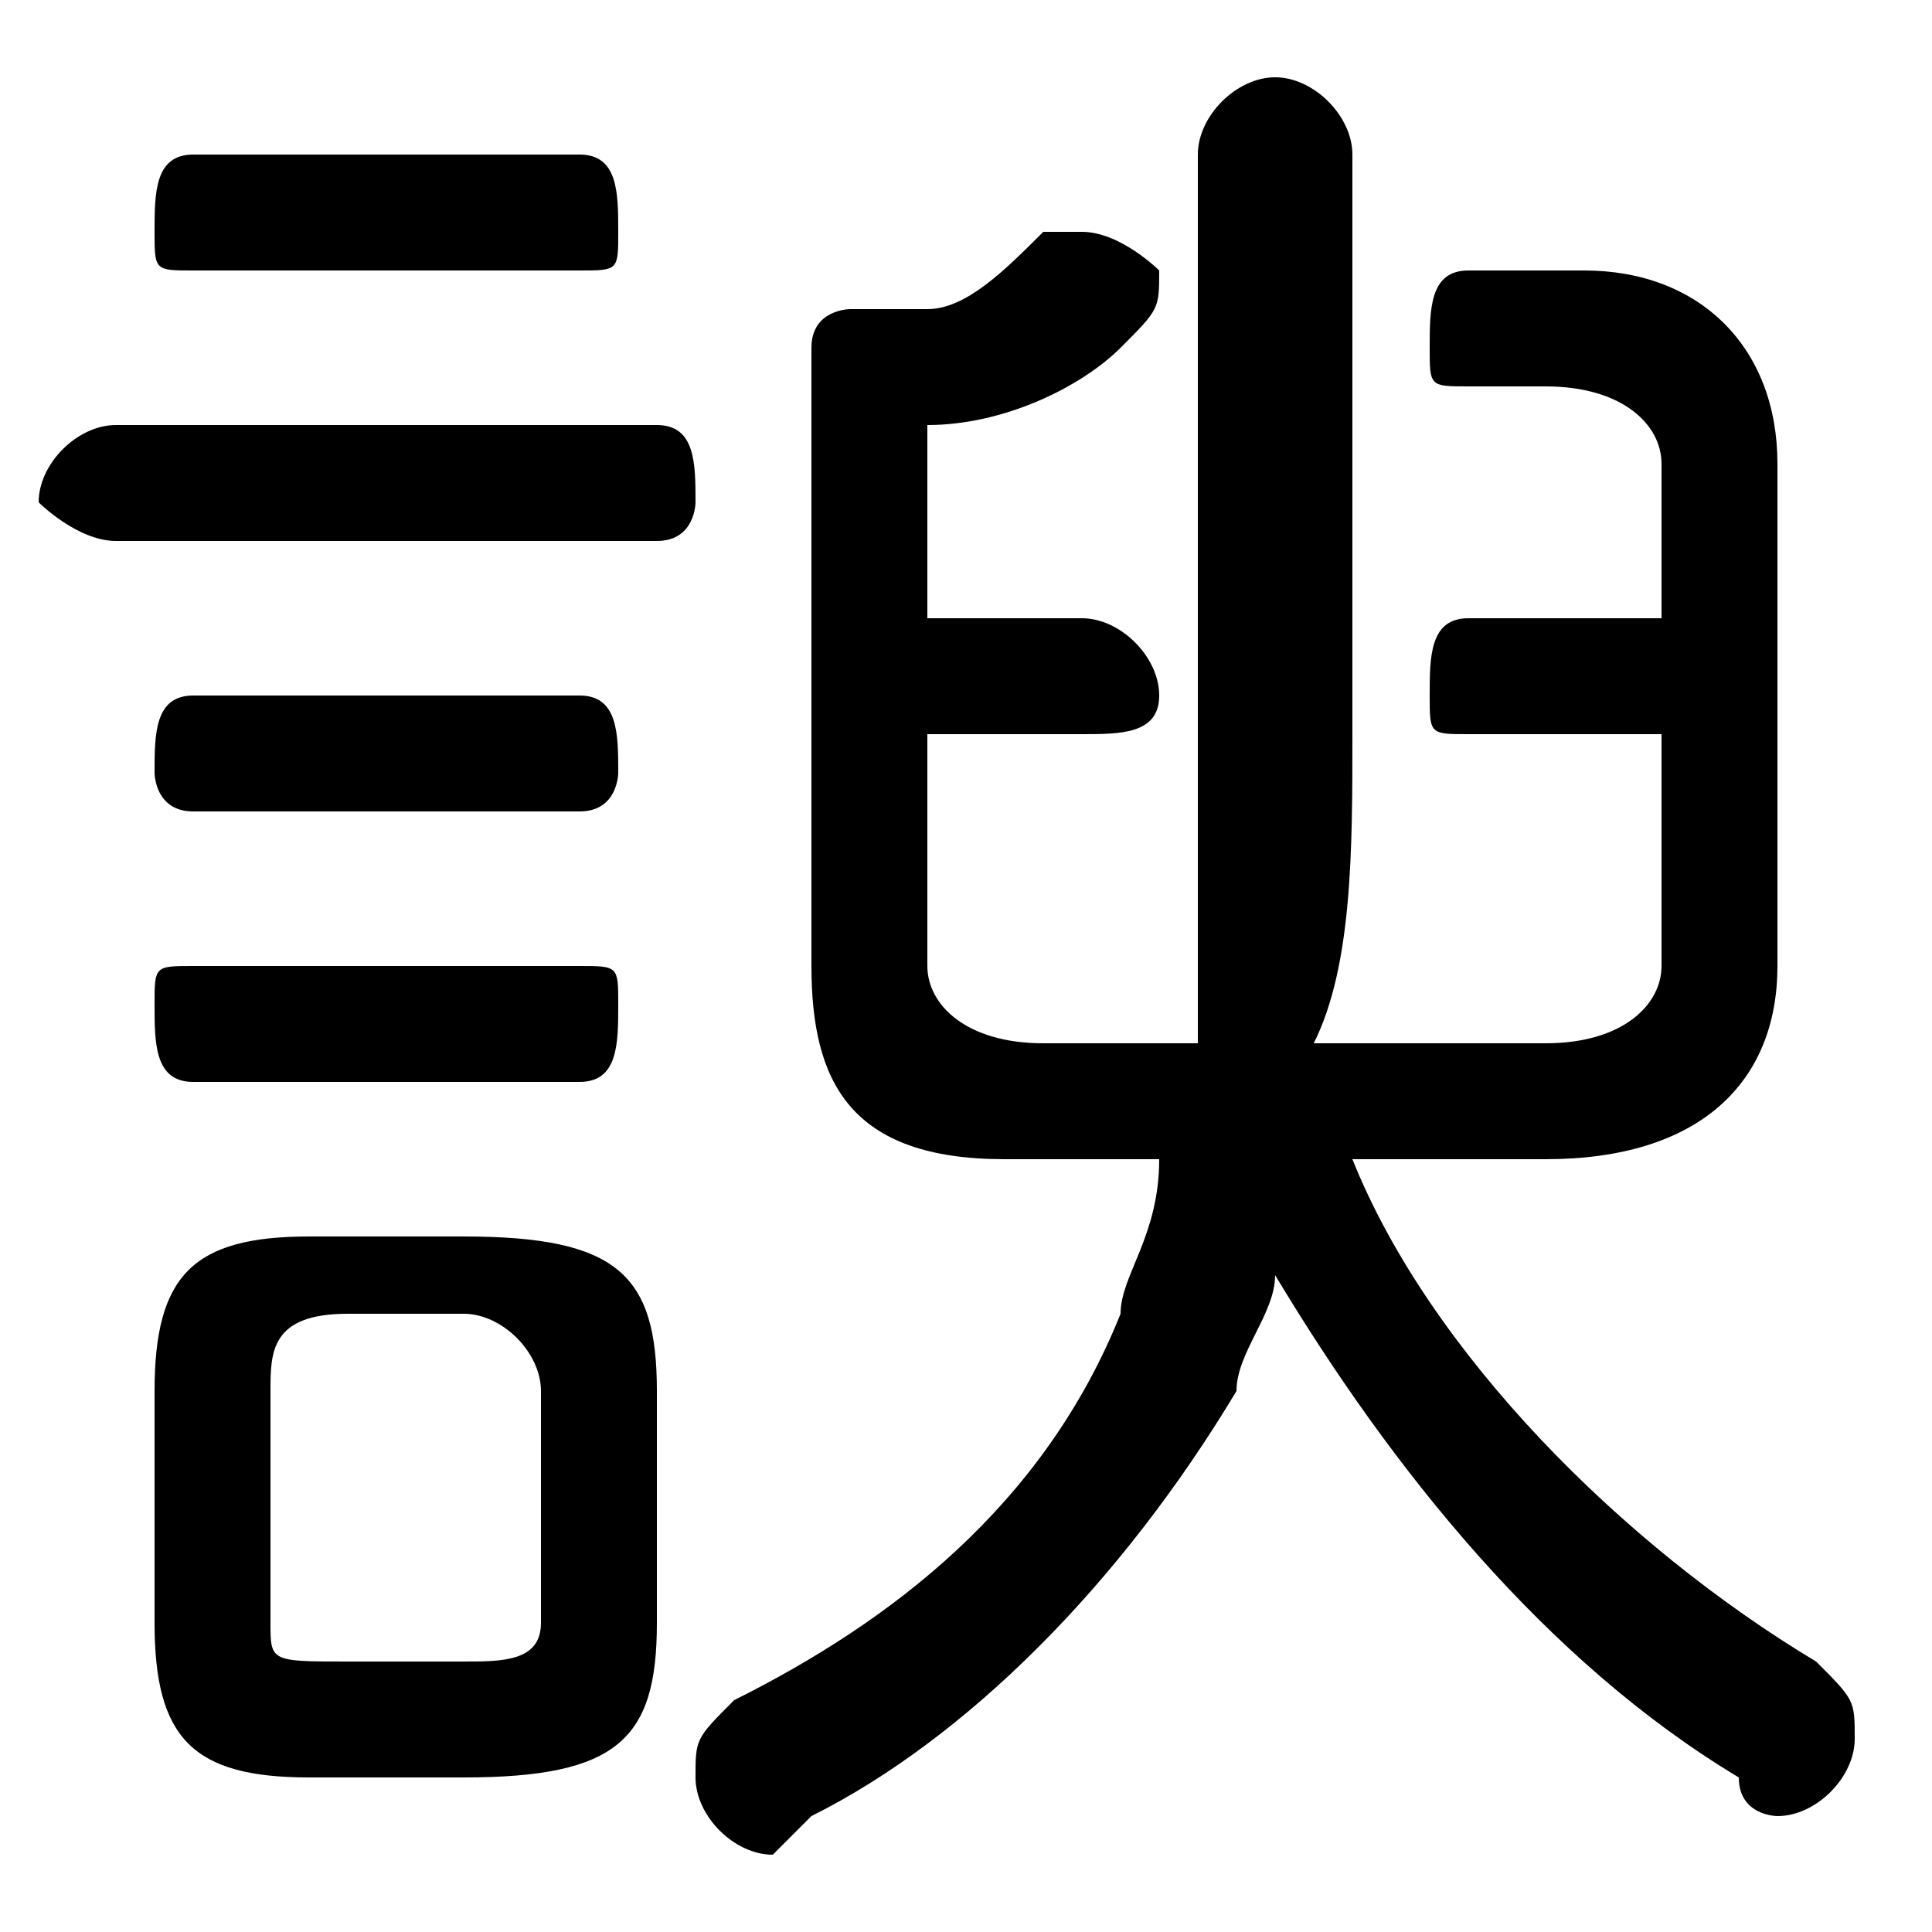 <svg xmlns="http://www.w3.org/2000/svg" viewBox="0 -44.0 50.0 50.0">
    <rect x="0" y="-44.0" width="50.0" height="50.0" fill="#808080" stroke="none"/>
    <g transform="scale(1, -1)">
        <!-- ボディの枠 -->
        <rect x="0" y="-6.0" width="50.0" height="50.0"
            stroke="white" fill="white"/>
        <!-- グリフ座標系の原点 -->
        <circle cx="0" cy="0" r="5" fill="white"/>
        <!-- グリフのアウトライン -->
        <g style="fill:black;stroke:#000000;stroke-width:0;stroke-linecap:round;stroke-linejoin:round;">
        <path d="M 30.0 14.0 C 30.0 12.0 29.0 11.0 29.0 10.0 C 27.0 5.0 23.0 2.0 19.0 -0.0 C 18.0 -1.0 18.0 -1.0 18.0 -2.0 C 18.0 -3.0 19.0 -4.0 20.0 -4.0 C 20.0 -4.0 20.0 -4.0 21.0 -3.0 C 25.0 -1.0 29.0 3.0 32.0 8.0 C 32.0 9.0 33.0 10.0 33.0 11.0 C 36.0 6.0 40.0 1.0 45.0 -2.0 C 45.0 -3.0 46.0 -3.0 46.0 -3.0 C 47.0 -3.0 48.0 -2.0 48.0 -1.0 C 48.0 -0.0 48.0 0.0 47.0 1.0 C 42.0 4.0 37.0 9.0 35.0 14.0 L 40.0 14.0 C 44.0 14.0 46.0 16.0 46.0 19.0 L 46.0 32.0 C 46.0 35.0 44.0 37.0 41.0 37.0 L 38.0 37.0 C 37.0 37.0 37.0 36.0 37.0 35.0 C 37.0 34.0 37.0 34.0 38.0 34.0 L 40.0 34.0 C 42.0 34.0 43.0 33.0 43.0 32.0 L 43.0 28.0 L 38.0 28.0 C 37.0 28.0 37.0 27.0 37.0 26.0 C 37.0 25.0 37.0 25.0 38.0 25.0 L 43.0 25.0 L 43.0 19.0 C 43.0 18.0 42.0 17.0 40.0 17.0 L 34.0 17.0 C 35.0 19.0 35.0 22.0 35.0 25.0 L 35.0 40.0 C 35.0 41.0 34.0 42.0 33.0 42.0 C 32.0 42.0 31.0 41.0 31.0 40.0 L 31.0 26.0 C 31.0 22.0 31.0 19.0 31.0 17.0 L 27.0 17.0 C 25.0 17.0 24.0 18.0 24.0 19.0 L 24.0 25.0 L 28.0 25.0 C 29.0 25.0 30.0 25.0 30.0 26.0 C 30.0 27.0 29.0 28.0 28.0 28.0 L 24.0 28.0 L 24.0 33.0 C 26.0 33.0 28.0 34.0 29.0 35.0 C 30.0 36.0 30.0 36.0 30.0 37.0 C 30.0 37.0 29.0 38.0 28.0 38.0 C 28.0 38.0 28.0 38.0 27.0 38.0 C 26.0 37.0 25.0 36.0 24.0 36.0 C 23.0 36.0 23.0 36.0 22.0 36.0 C 22.0 36.0 21.0 36.0 21.0 35.0 L 21.0 19.0 C 21.0 16.0 22.0 14.0 26.0 14.0 Z M 12.0 -2.0 C 16.0 -2.0 17.0 -1.0 17.0 2.0 L 17.0 8.0 C 17.0 11.0 16.0 12.0 12.0 12.0 L 8.0 12.0 C 5.0 12.0 4.0 11.0 4.0 8.0 L 4.0 2.0 C 4.0 -1.0 5.0 -2.0 8.0 -2.0 Z M 9.0 1.0 C 7.0 1.0 7.0 1.0 7.0 2.0 L 7.0 8.0 C 7.0 9.0 7.0 10.0 9.0 10.0 L 12.0 10.0 C 13.0 10.0 14.0 9.0 14.0 8.0 L 14.0 2.0 C 14.0 1.0 13.0 1.0 12.0 1.0 Z M 17.0 30.0 C 18.0 30.0 18.0 31.0 18.0 31.0 C 18.0 32.0 18.0 33.0 17.0 33.0 L 3.0 33.0 C 2.0 33.0 1.0 32.0 1.0 31.0 C 1.0 31.0 2.0 30.0 3.0 30.0 Z M 15.0 37.0 C 16.0 37.0 16.0 37.0 16.0 38.0 C 16.0 39.0 16.0 40.0 15.0 40.0 L 5.0 40.0 C 4.0 40.0 4.0 39.0 4.0 38.0 C 4.0 37.0 4.0 37.0 5.0 37.0 Z M 15.0 23.0 C 16.0 23.0 16.0 24.0 16.0 24.0 C 16.0 25.0 16.0 26.0 15.0 26.0 L 5.0 26.0 C 4.0 26.0 4.0 25.0 4.0 24.0 C 4.0 24.0 4.0 23.0 5.0 23.0 Z M 15.0 16.0 C 16.0 16.0 16.0 17.0 16.0 18.0 C 16.0 19.0 16.0 19.0 15.0 19.0 L 5.0 19.0 C 4.0 19.0 4.0 19.0 4.0 18.0 C 4.0 17.0 4.0 16.0 5.0 16.0 Z"/>
    </g>
    </g>
</svg>
